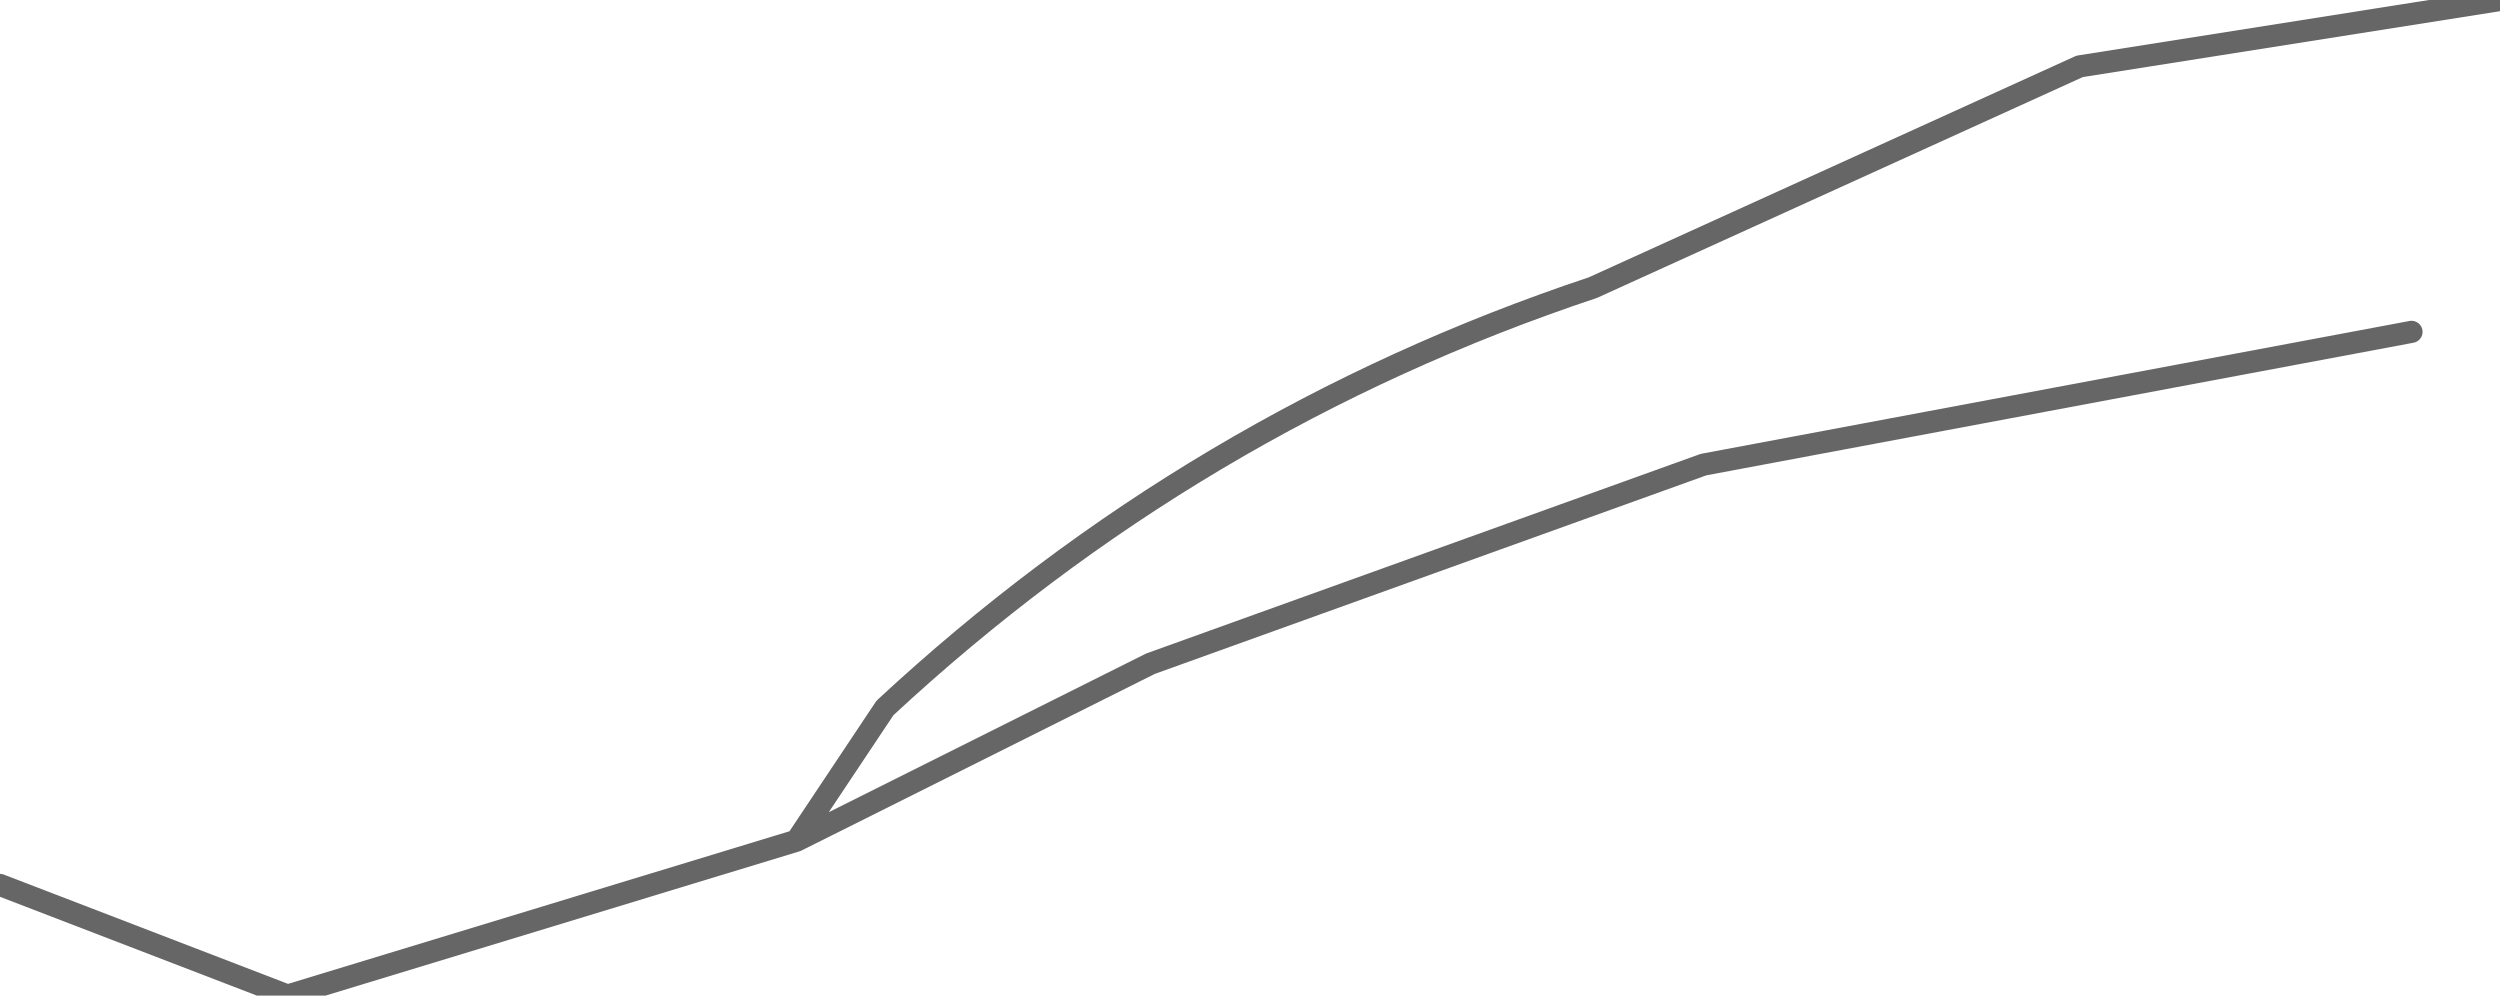 <svg xmlns="http://www.w3.org/2000/svg" xmlns:xlink="http://www.w3.org/1999/xlink" width="5.65" height="2.25"><g><path fill="none" stroke="#000" stroke-linecap="round" stroke-linejoin="round" stroke-opacity=".6" stroke-width=".05" d="M3.15 -0.4 L2.2 -0.25 1.1 0.25 Q0.2 0.55 -0.5 1.2 L-0.7 1.5 0.1 1.1 1.35 0.65 2.95 0.35 M-0.7 1.5 L-1.85 1.85 -2.5 1.6" transform="matrix(1.0, 0.0, 0.0, 1.0, 2.5, 0.4)"/></g></svg>